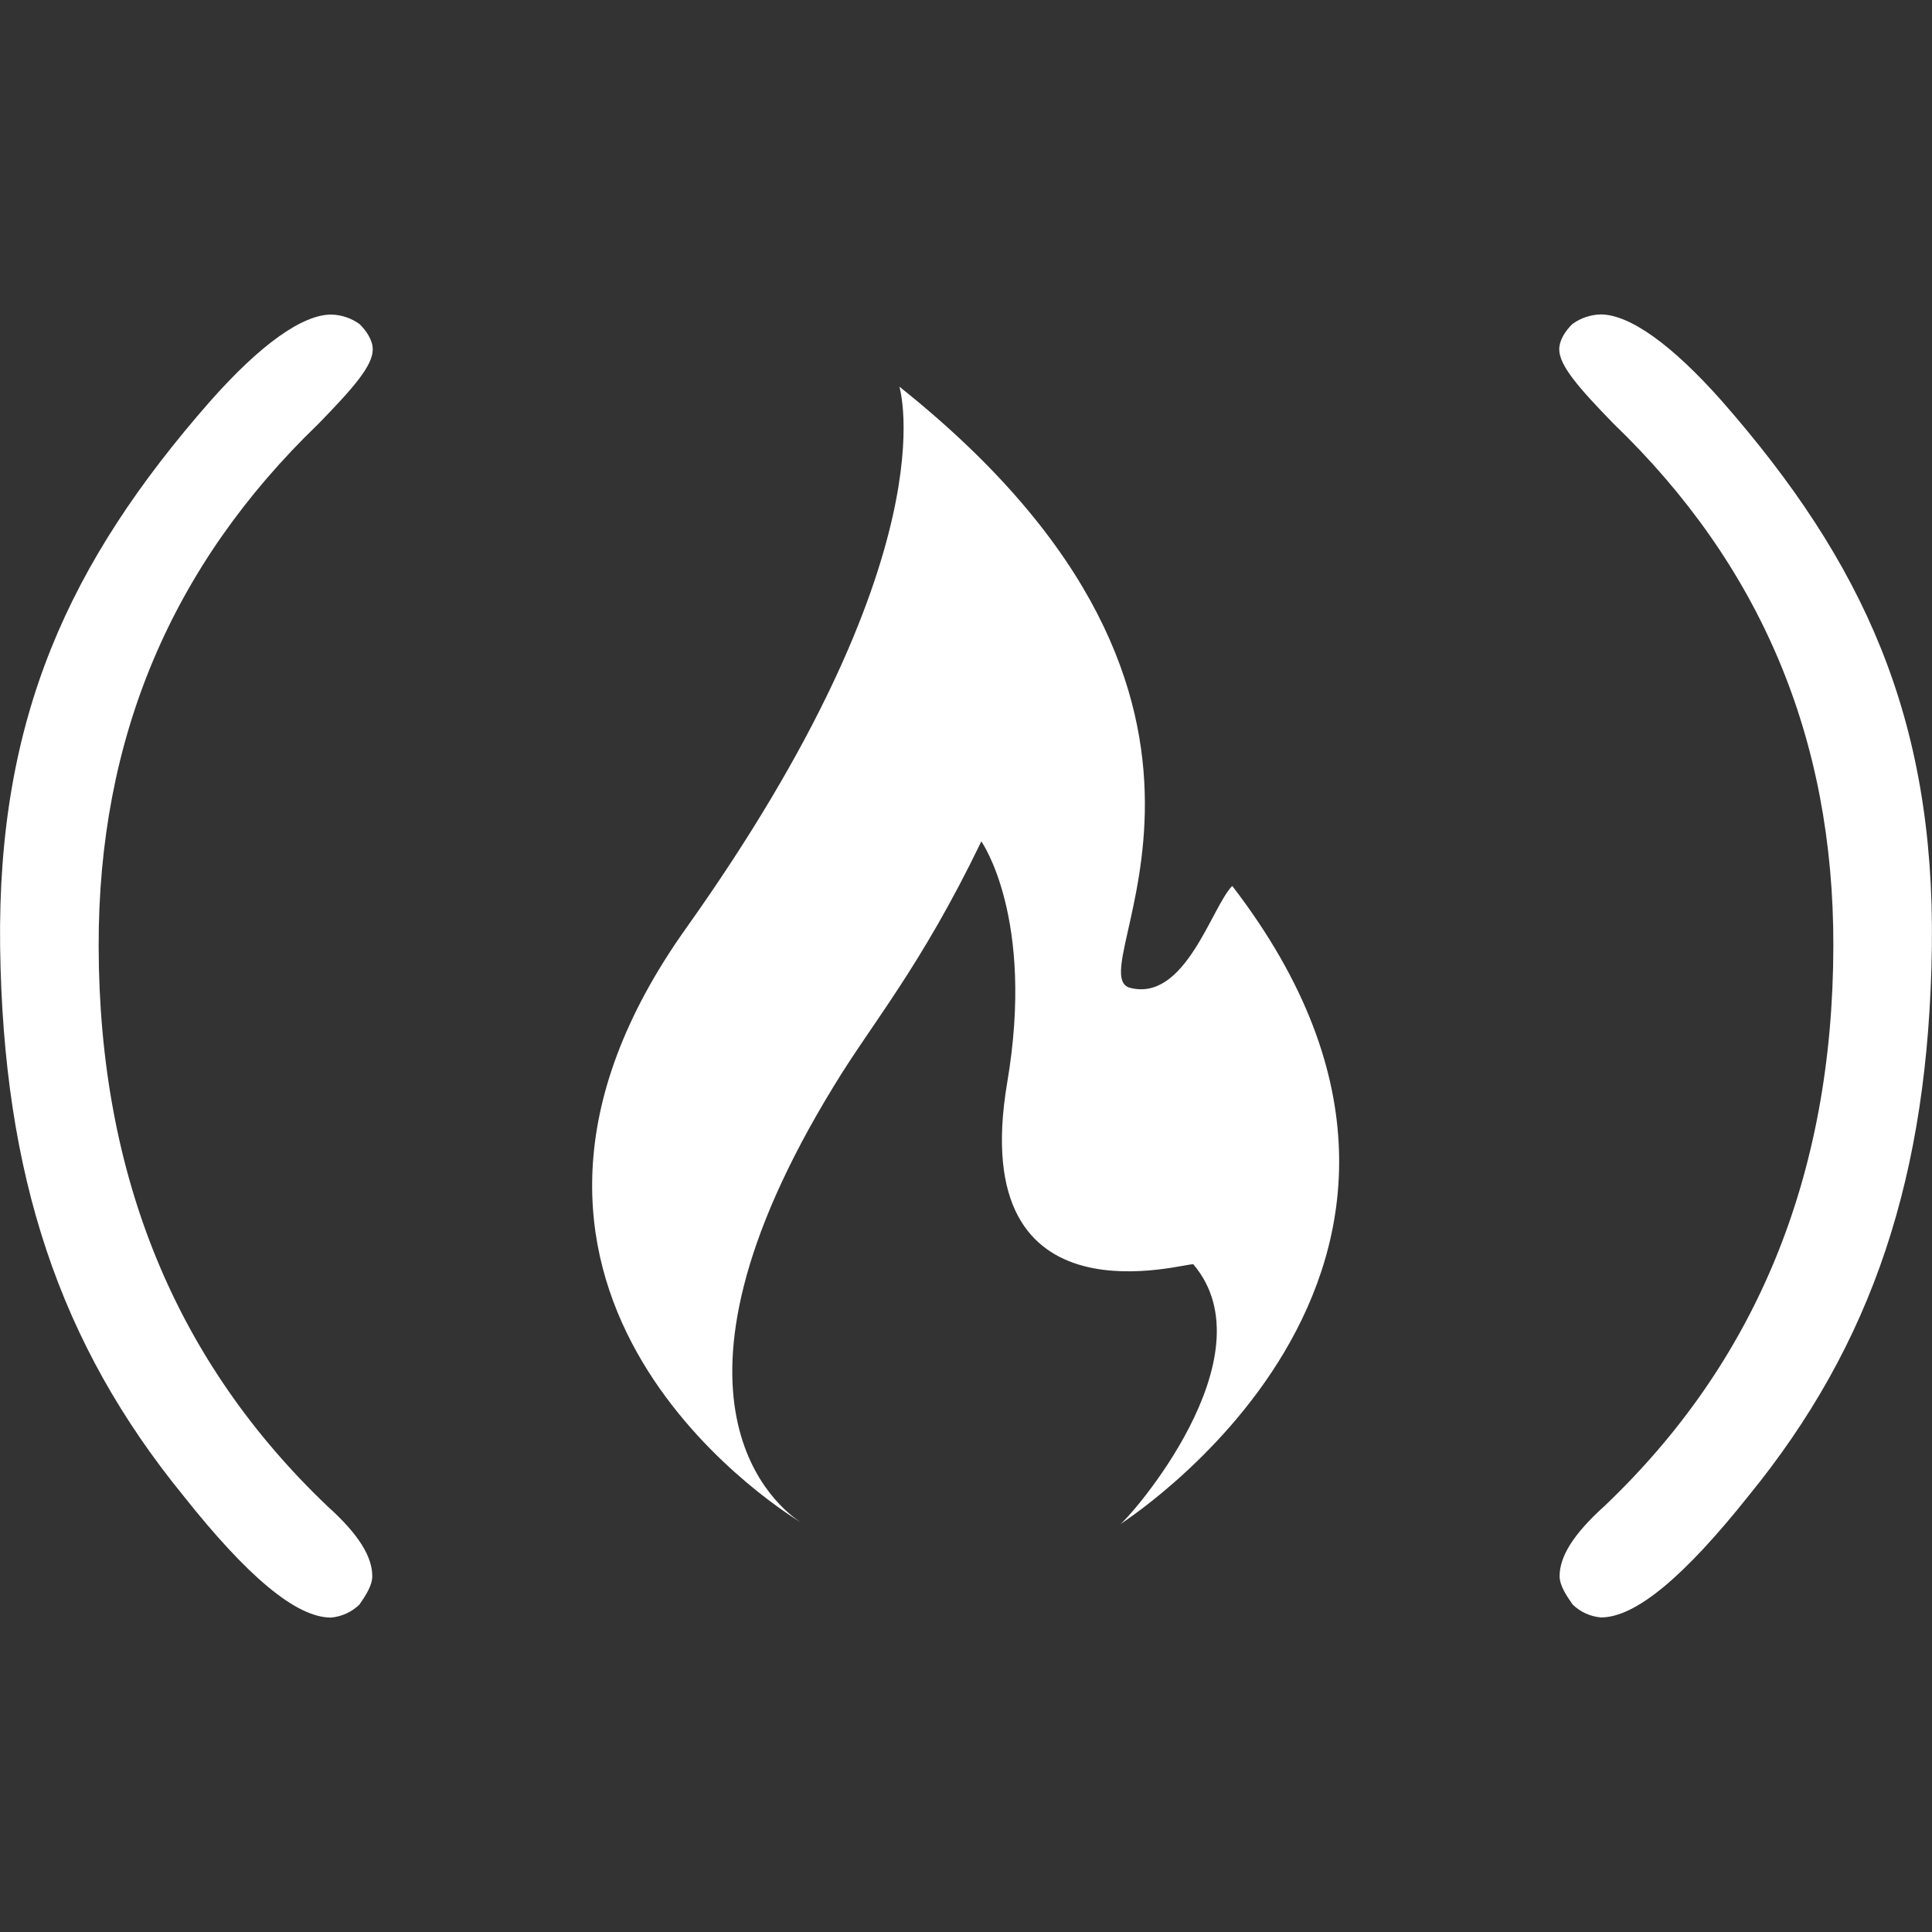 <svg width="16" height="16" viewBox="0 0 16 16" fill="none" xmlns="http://www.w3.org/2000/svg">
<rect x="0" y="0" width="16" height="16" fill="#333333" stroke="none"/>
<g clip-path="url(#clip0_86_26242)">
<path d="M13.257 2.604C13.172 2.606 13.089 2.634 13.021 2.684C12.967 2.737 12.913 2.815 12.913 2.893C12.913 3.026 13.071 3.209 13.362 3.508C14.577 4.677 15.187 6.11 15.183 7.837C15.179 9.749 14.537 11.284 13.287 12.473C13.025 12.709 12.917 12.893 12.916 13.051C12.916 13.129 12.969 13.209 13.023 13.287C13.086 13.349 13.169 13.387 13.258 13.395C13.547 13.395 13.951 13.053 14.48 12.389C15.508 11.129 15.973 9.737 15.999 7.839C16.023 5.941 15.428 4.655 14.264 3.326C13.844 2.851 13.495 2.605 13.257 2.604ZM2.744 2.605C2.505 2.605 2.156 2.852 1.737 3.327C0.572 4.656 -0.023 5.943 0.001 7.841C0.027 9.738 0.492 11.129 1.521 12.39C2.048 13.055 2.453 13.397 2.742 13.396C2.83 13.388 2.913 13.35 2.977 13.288C3.03 13.211 3.083 13.13 3.083 13.053C3.083 12.895 2.975 12.71 2.713 12.475C1.464 11.285 0.821 9.751 0.817 7.839C0.813 6.111 1.423 4.679 2.638 3.509C2.929 3.21 3.087 3.028 3.087 2.894C3.087 2.816 3.033 2.739 2.979 2.685C2.911 2.635 2.828 2.607 2.743 2.605H2.744ZM7.448 3.202C7.448 3.202 7.885 4.589 5.682 7.687C3.578 10.642 6.379 12.453 6.637 12.611C6.449 12.491 5.303 11.611 6.905 8.995C7.215 8.482 7.622 8.015 8.127 6.968C8.127 6.968 8.574 7.599 8.341 8.967C7.992 11.034 9.855 10.443 9.883 10.471C10.534 11.238 9.345 12.585 9.272 12.627C9.2 12.667 12.669 10.54 10.205 7.337C10.036 7.505 9.817 8.298 9.36 8.181C8.904 8.065 10.777 5.851 7.448 3.202ZM6.637 12.611C6.652 12.621 6.662 12.627 6.662 12.627L6.637 12.611Z" fill="white"/>
</g>
<defs>
<clipPath id="clip0_86_26242">
<rect width="16" height="16" fill="white"/>
</clipPath>
</defs>
</svg>

